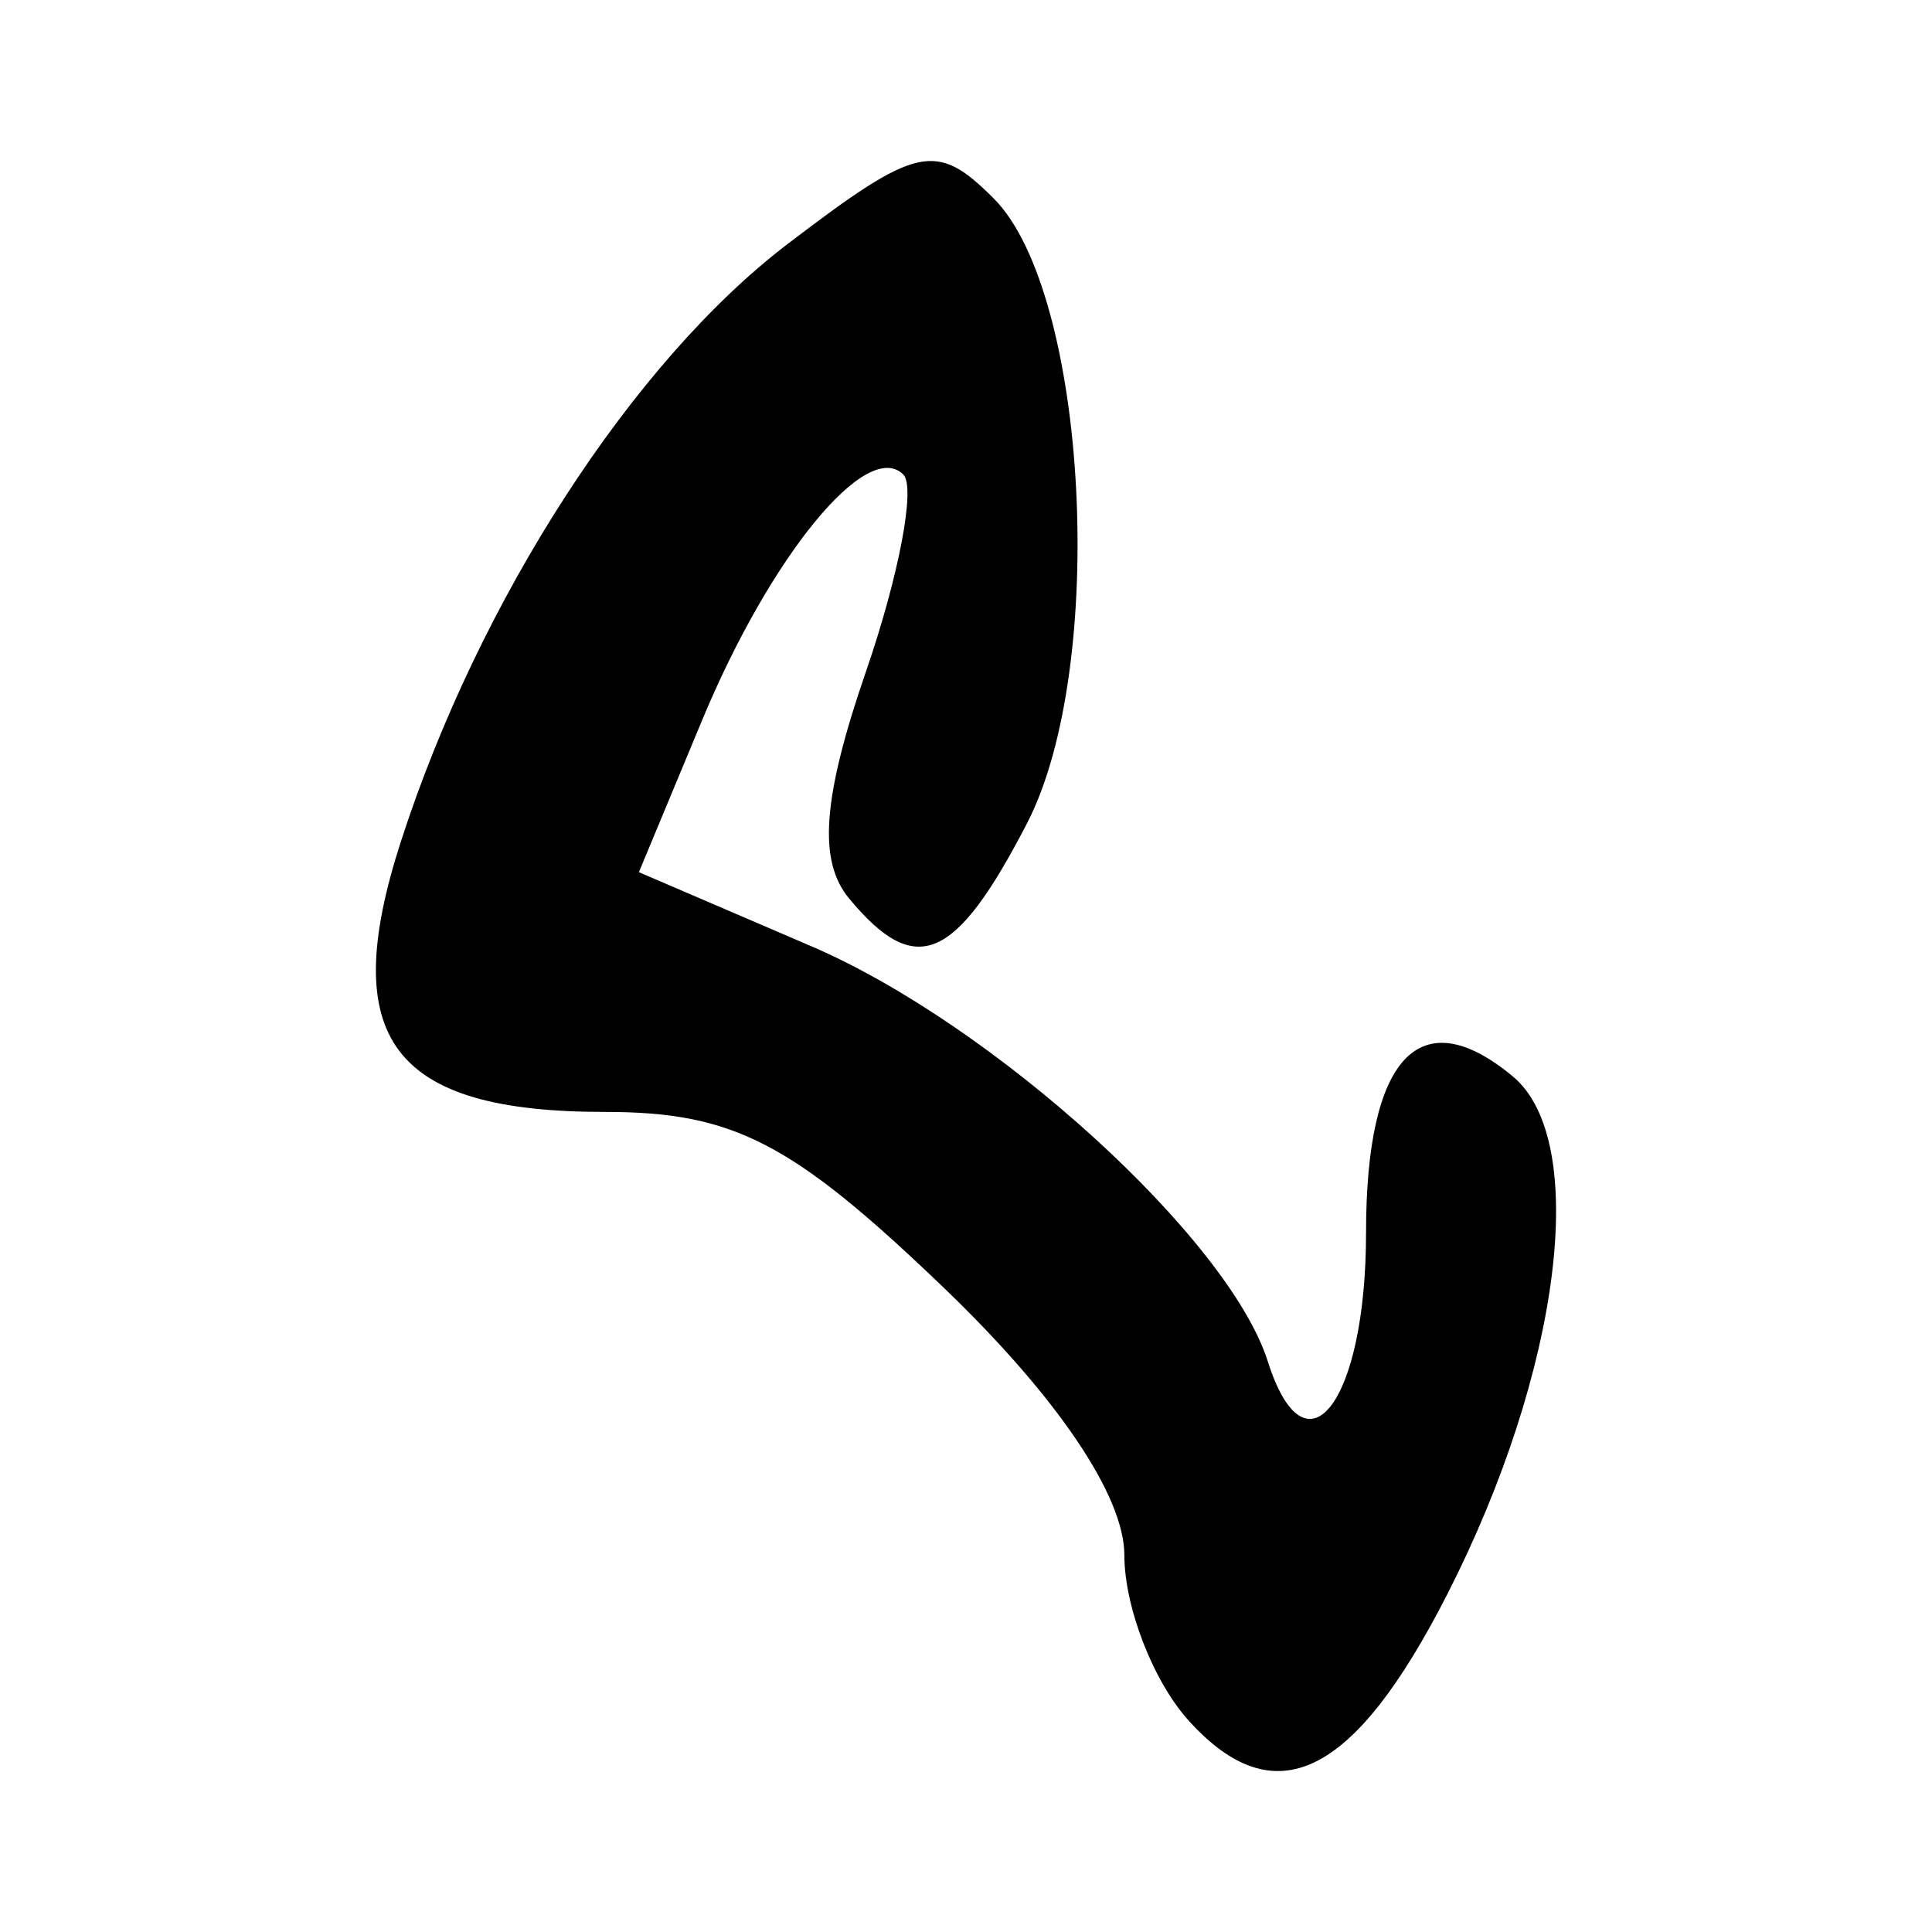 <?xml version="1.0" encoding="UTF-8" standalone="no"?>
<!-- Created with Inkscape (http://www.inkscape.org/) -->

<svg
   width="32mm"
   height="32mm"
   viewBox="0 0 32 32"
   version="1.1"
   id="svg2840"
   inkscape:version="1.2.2 (732a01da63, 2022-12-09)"
   sodipodi:docname="letter_c.svg"
   xmlns:inkscape="http://www.inkscape.org/namespaces/inkscape"
   xmlns:sodipodi="http://sodipodi.sourceforge.net/DTD/sodipodi-0.dtd"
   xmlns="http://www.w3.org/2000/svg"
   xmlns:svg="http://www.w3.org/2000/svg">
  <sodipodi:namedview
     id="namedview2842"
     pagecolor="#ffffff"
     bordercolor="#666666"
     borderopacity="1.0"
     inkscape:showpageshadow="2"
     inkscape:pageopacity="0.0"
     inkscape:pagecheckerboard="0"
     inkscape:deskcolor="#d1d1d1"
     inkscape:document-units="mm"
     showgrid="false"
     inkscape:zoom="0.86858165"
     inkscape:cx="-418.49836"
     inkscape:cy="370.71932"
     inkscape:window-width="1920"
     inkscape:window-height="1129"
     inkscape:window-x="1912"
     inkscape:window-y="-8"
     inkscape:window-maximized="1"
     inkscape:current-layer="layer1" />
  <defs
     id="defs2837" />
  <g
     inkscape:label="Layer 1"
     inkscape:groupmode="layer"
     id="layer1"
     transform="translate(-75.02,-50.763)">
    <path
       style="font-variation-settings:normal;vector-effect:none;fill:#000000;fill-opacity:1;stroke-width:0.667;stroke-linecap:butt;stroke-linejoin:miter;stroke-miterlimit:4;stroke-dasharray:none;stroke-dashoffset:0;stroke-opacity:1;-inkscape-stroke:none;stop-color:#000000"
       d="m 94.707,79.26 c -0.585,-0.646 -1.064,-1.879 -1.064,-2.739 0,-0.983 -1.12,-2.637 -3.015,-4.452 -2.491,-2.387 -3.462,-2.889 -5.591,-2.889 -3.522,0 -4.434,-1.21 -3.377,-4.479 1.297,-4.012 3.839,-7.939 6.403,-9.895 2.151,-1.641 2.462,-1.71 3.415,-0.757 1.562,1.562 1.893,7.758 0.553,10.35 -1.189,2.298 -1.844,2.575 -2.947,1.246 -0.518,-0.625 -0.441,-1.668 0.278,-3.756 0.548,-1.59 0.827,-3.06 0.62,-3.266 -0.603,-0.603 -2.199,1.344 -3.332,4.067 l -1.048,2.519 2.852,1.225 c 3.025,1.299 6.917,4.838 7.565,6.879 0.629,1.982 1.627,0.674 1.627,-2.131 0,-2.916 0.892,-3.868 2.429,-2.592 1.284,1.065 0.801,4.883 -1.083,8.578 -1.549,3.036 -2.855,3.673 -4.286,2.092 z"
       id="path1726" />
  </g>
</svg>
